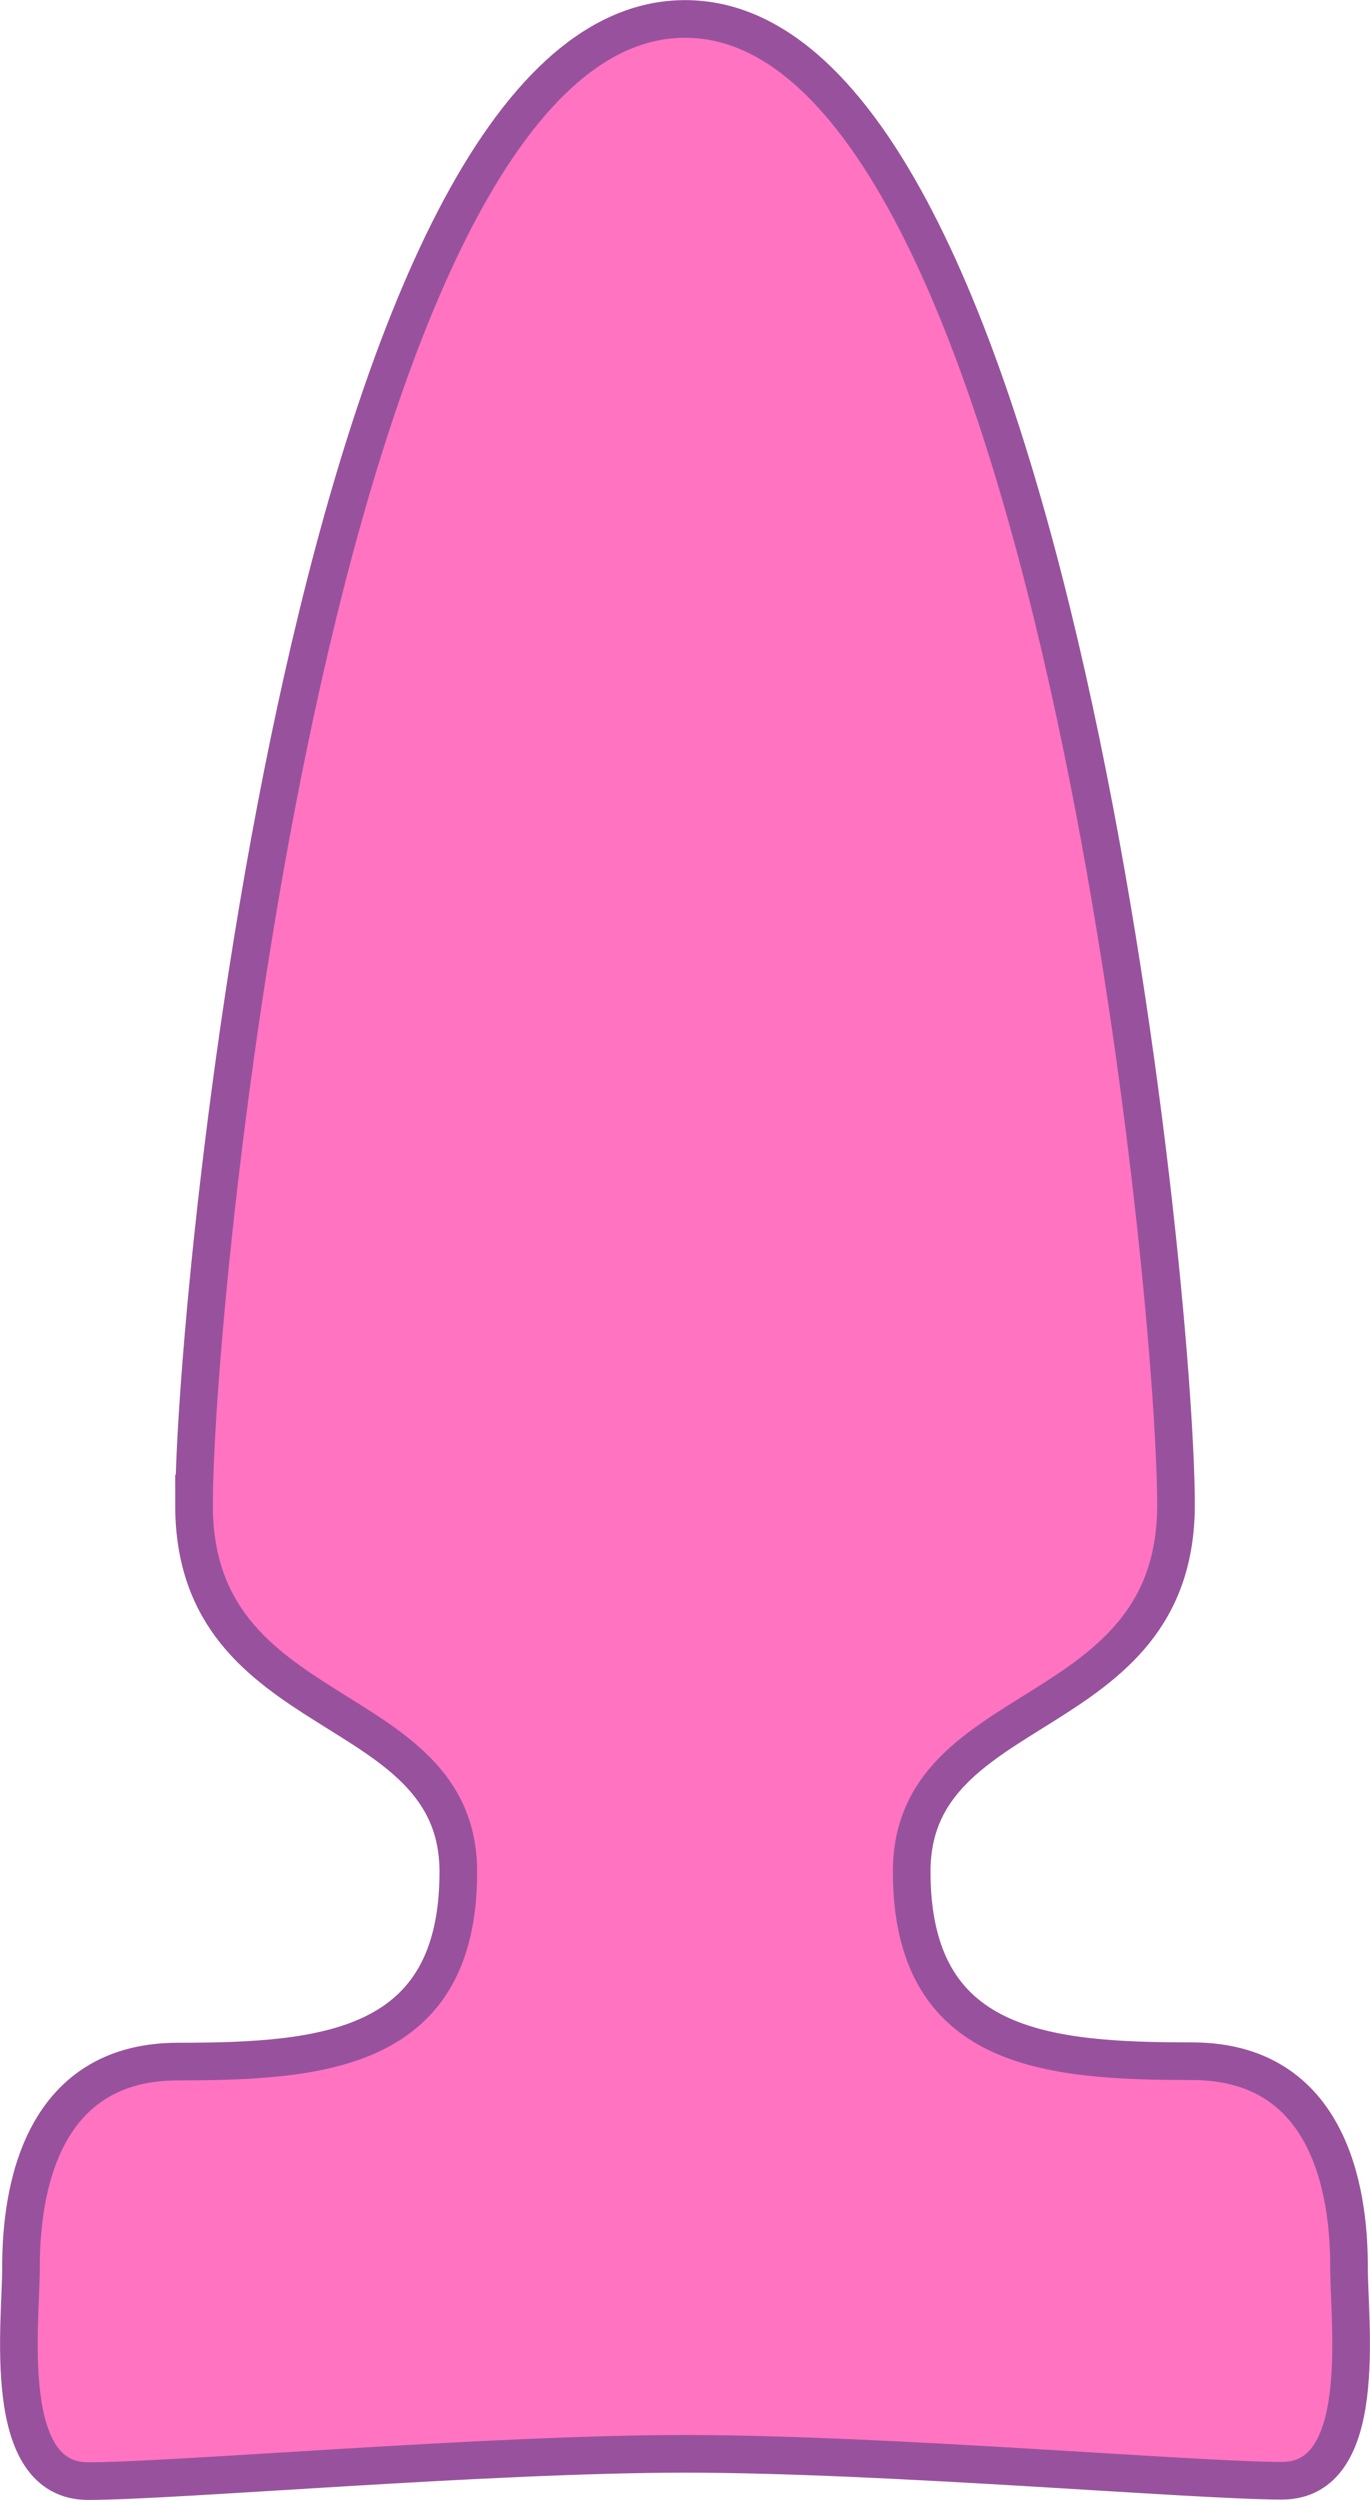 <?xml version="1.0" encoding="UTF-8" standalone="no"?>
<!-- Created with Inkscape (http://www.inkscape.org/) -->

<svg
   xmlns:dc="http://purl.org/dc/elements/1.1/"
   xmlns:cc="http://creativecommons.org/ns#"
   xmlns:rdf="http://www.w3.org/1999/02/22-rdf-syntax-ns#"
   xmlns:svg="http://www.w3.org/2000/svg"
   xmlns="http://www.w3.org/2000/svg"
   xmlns:sodipodi="http://sodipodi.sourceforge.net/DTD/sodipodi-0.dtd"
   xmlns:inkscape="http://www.inkscape.org/namespaces/inkscape"
   width="2.022in"
   height="3.689in"
   viewBox="0 0 181.99 331.998"
   id="svg2"
   version="1.1"
   inkscape:version="0.91 r13725"
   sodipodi:docname="logo.svg">
  <defs
     id="defs4" />
  <sodipodi:namedview
     id="base"
     pagecolor="#ffffff"
     bordercolor="#666666"
     borderopacity="1.0"
     inkscape:pageopacity="0.0"
     inkscape:pageshadow="2"
     inkscape:zoom="2.0787014"
     inkscape:cx="27.223469"
     inkscape:cy="-85.838378"
     inkscape:document-units="px"
     inkscape:current-layer="layer1"
     showgrid="false"
     units="in"
     fit-margin-top="0"
     fit-margin-left="0"
     fit-margin-right="0"
     fit-margin-bottom="0"
     inkscape:window-width="2560"
     inkscape:window-height="1417"
     inkscape:window-x="1672"
     inkscape:window-y="-8"
     inkscape:window-maximized="1" />
  <g
     inkscape:label="Layer 1"
     inkscape:groupmode="layer"
     id="layer1"
     transform="translate(-308.818,-344.208)">
    <path
       style="fill:#ff73c1;fill-opacity:1;fill-rule:evenodd;stroke:#98529d;stroke-width:5;stroke-linecap:butt;stroke-linejoin:miter;stroke-miterlimit:4;stroke-dasharray:none;stroke-opacity:1"
       d="m 334.591,544.093 c 0,29.661 35.11,25.078 35.11,48.709 0,23.631 -17.732,25.185 -37.232,25.185 -19.5,0 -20.861,19.703 -20.861,27.3 0,7.597 -2.737,28.419 8.904,28.419 11.641,0 52.841,-3.613 79.302,-3.621 26.461,-0.008 67.661,3.573 79.302,3.573 11.641,0 8.904,-20.822 8.904,-28.419 0,-7.597 -1.361,-27.3 -20.861,-27.3 -19.5,0 -37.232,-1.554 -37.232,-25.185 0,-23.631 35.11,-19.048 35.11,-48.709 0,-29.661 -16.792,-197.361 -65.222,-197.336 -48.429,0.024 -65.222,167.723 -65.222,197.385 z"
       id="path4166-3"
       inkscape:connector-curvature="0"
       sodipodi:nodetypes="zzzzzzzzzzzzz" />
  </g>
</svg>
